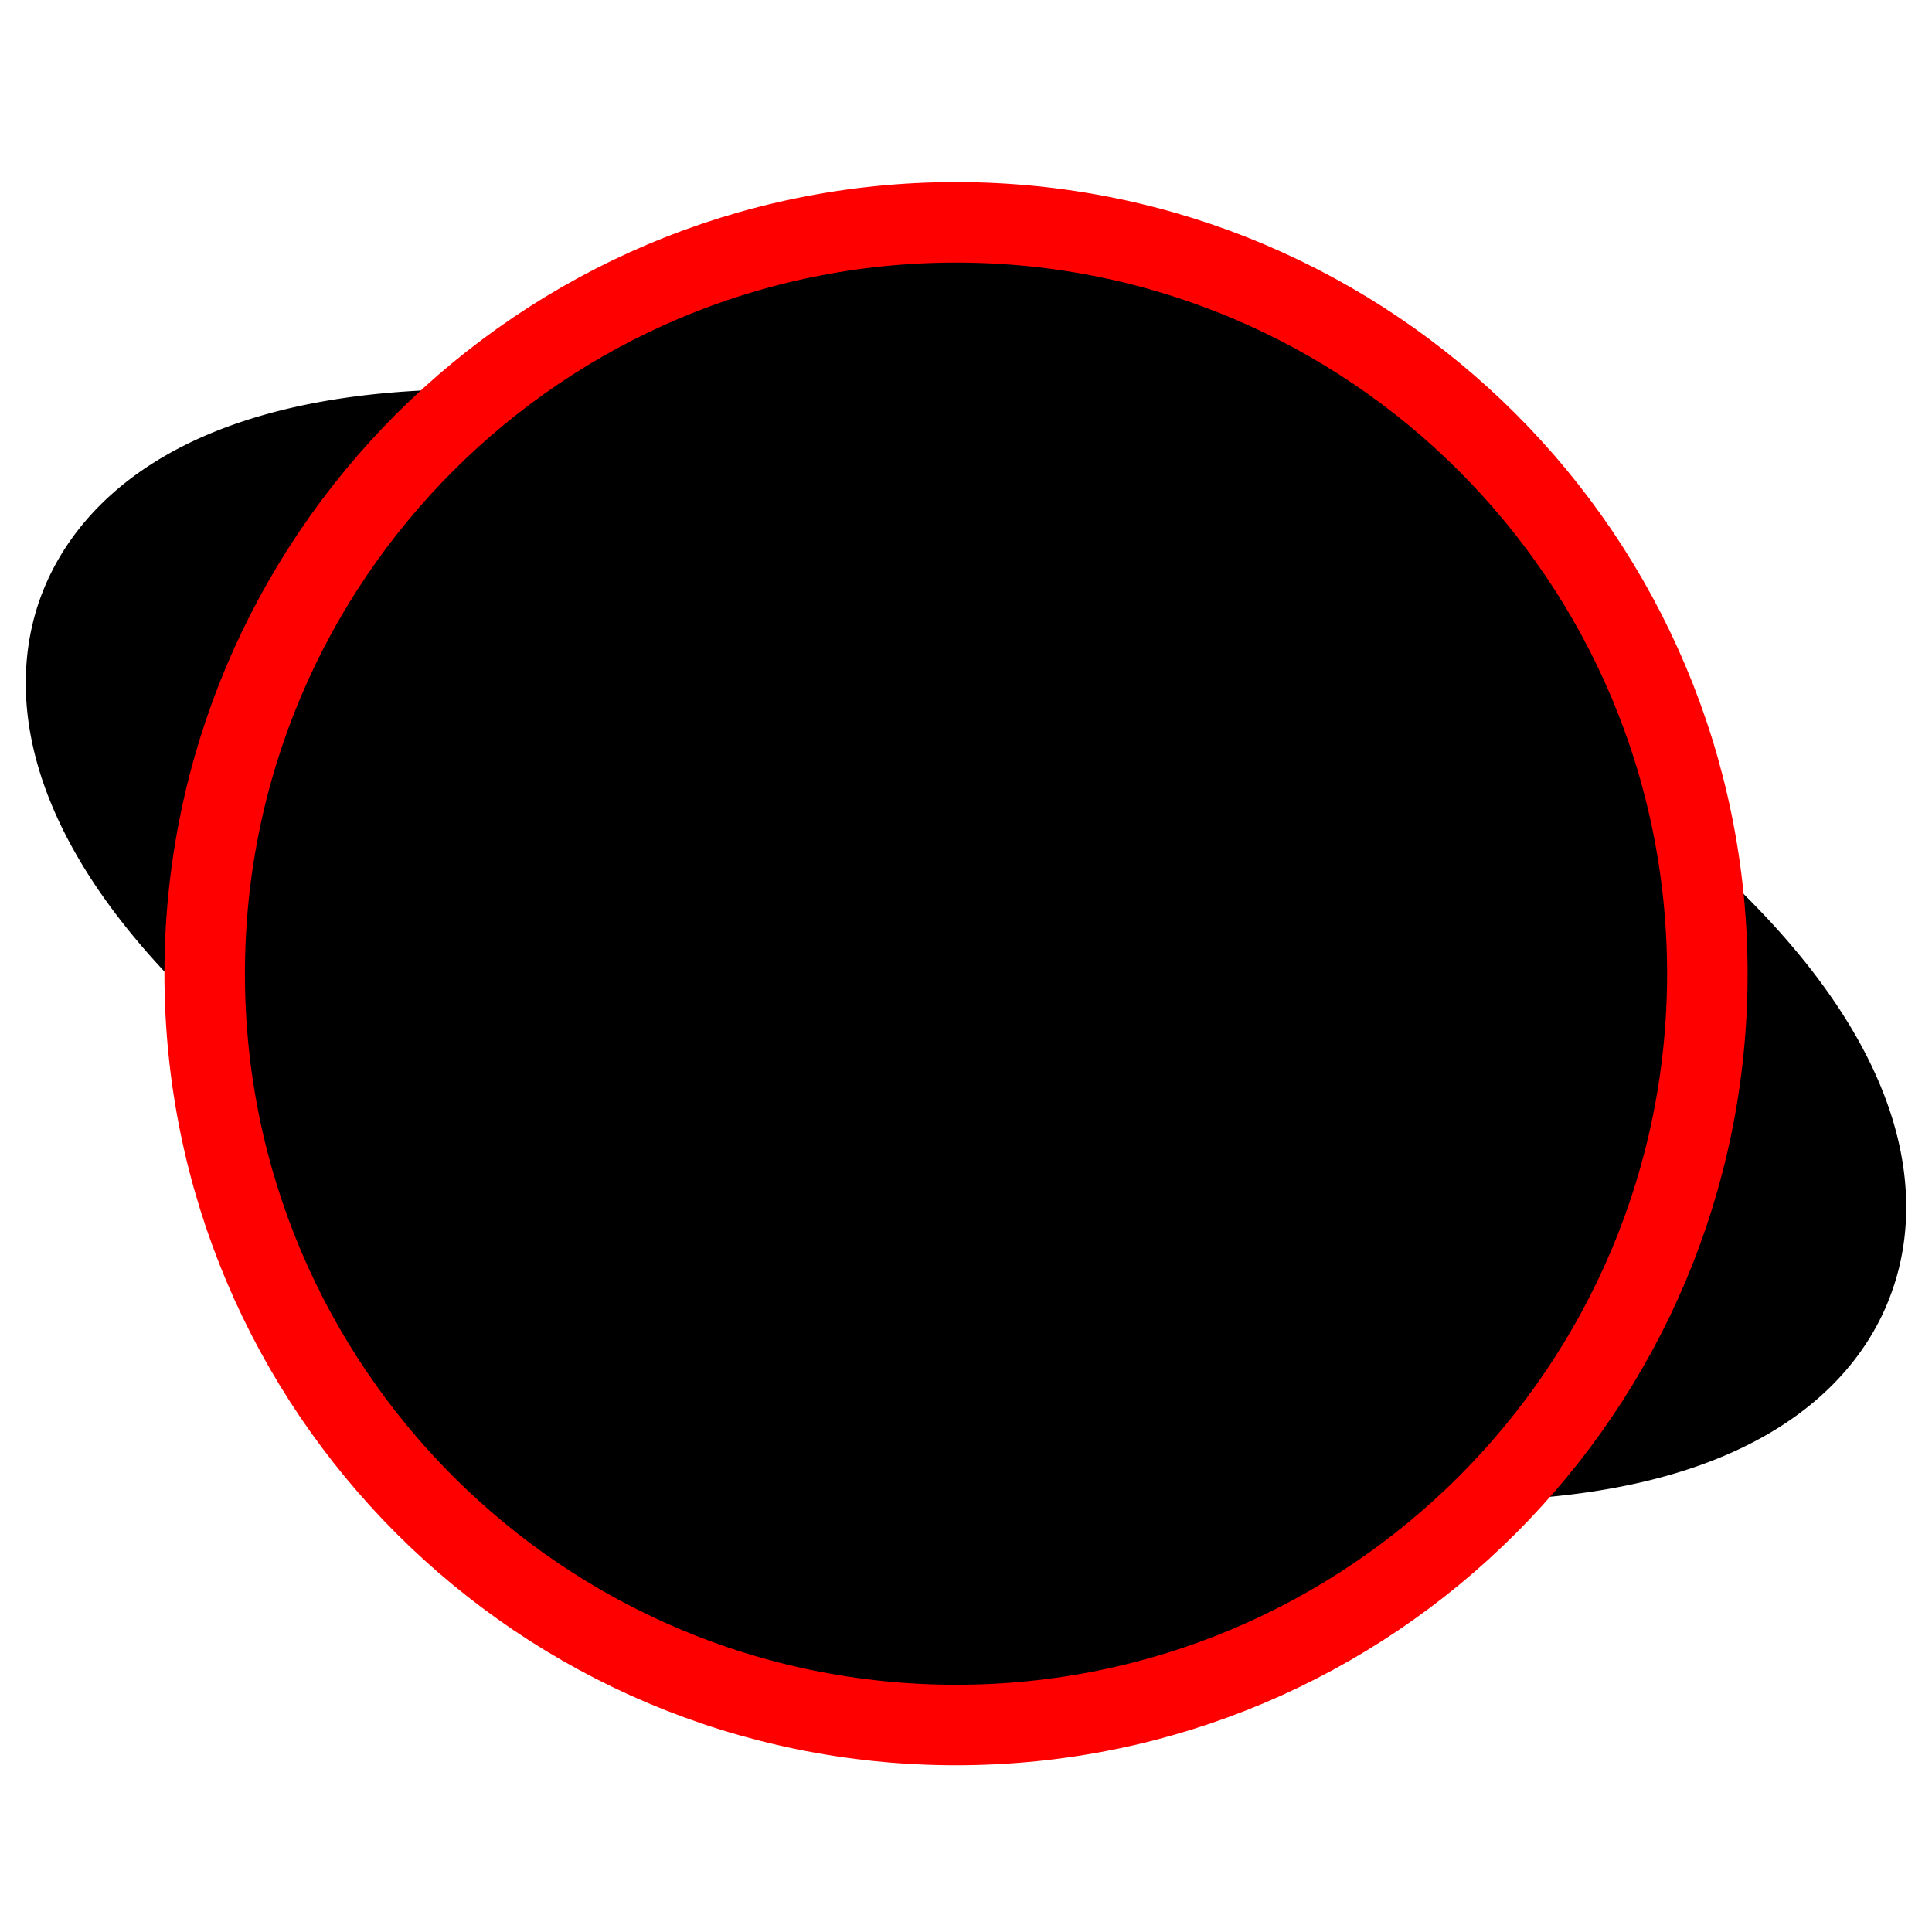 <?xml version="1.0" encoding="utf-8" standalone="no"?><svg xmlns:android="http://schemas.android.com/apk/res/android" height="36.0" width="36.0" xmlns="http://www.w3.org/2000/svg">
    <path d="M8.828,7.253 C3.086,7.253,1.321,9.646,0.778,11.072 C0.235,12.496,-0.029,15.452,4.265,19.271 A35.689,35.689,0,0,0,15.027,25.438 A35.812,35.812,0,0,0,27.172,27.968 C32.925,27.968,34.691,25.575,35.222,24.15 C35.765,22.726,36.029,19.77,31.735,15.951 C31.7,15.921,31.66,15.892,31.625,15.86 A13.882,13.882,0,0,1,31.101,22.535 A0.444,0.444,0,0,1,31.096,22.588 C31.092,22.596,31.08,22.605,31.077,22.614 L31.075,22.619 L31.073,22.619 C30.898,22.928,29.759,23.544,27.184,23.544 A31.654,31.654,0,0,1,16.612,21.302 A31.653,31.653,0,0,1,7.222,15.964 C5.233,14.198,4.809,12.943,4.927,12.645 A0.281,0.281,0,0,1,4.977,12.575 A14.047,14.047,0,0,1,9.012,7.258 L8.827,7.253 Z" fill="#000000" fill-opacity="1.0"/>
    <path android:strokeMiterLimit="10.0" d="M17.814,4.143 C25.546,4.143,31.814,10.411,31.814,18.143 C31.814,25.875,25.546,32.143,17.814,32.143 C10.082,32.143,3.814,25.875,3.814,18.143 C3.814,10.411,10.082,4.143,17.814,4.143 Z" stroke="#ff000000" stroke-width="1.5"/>
</svg>